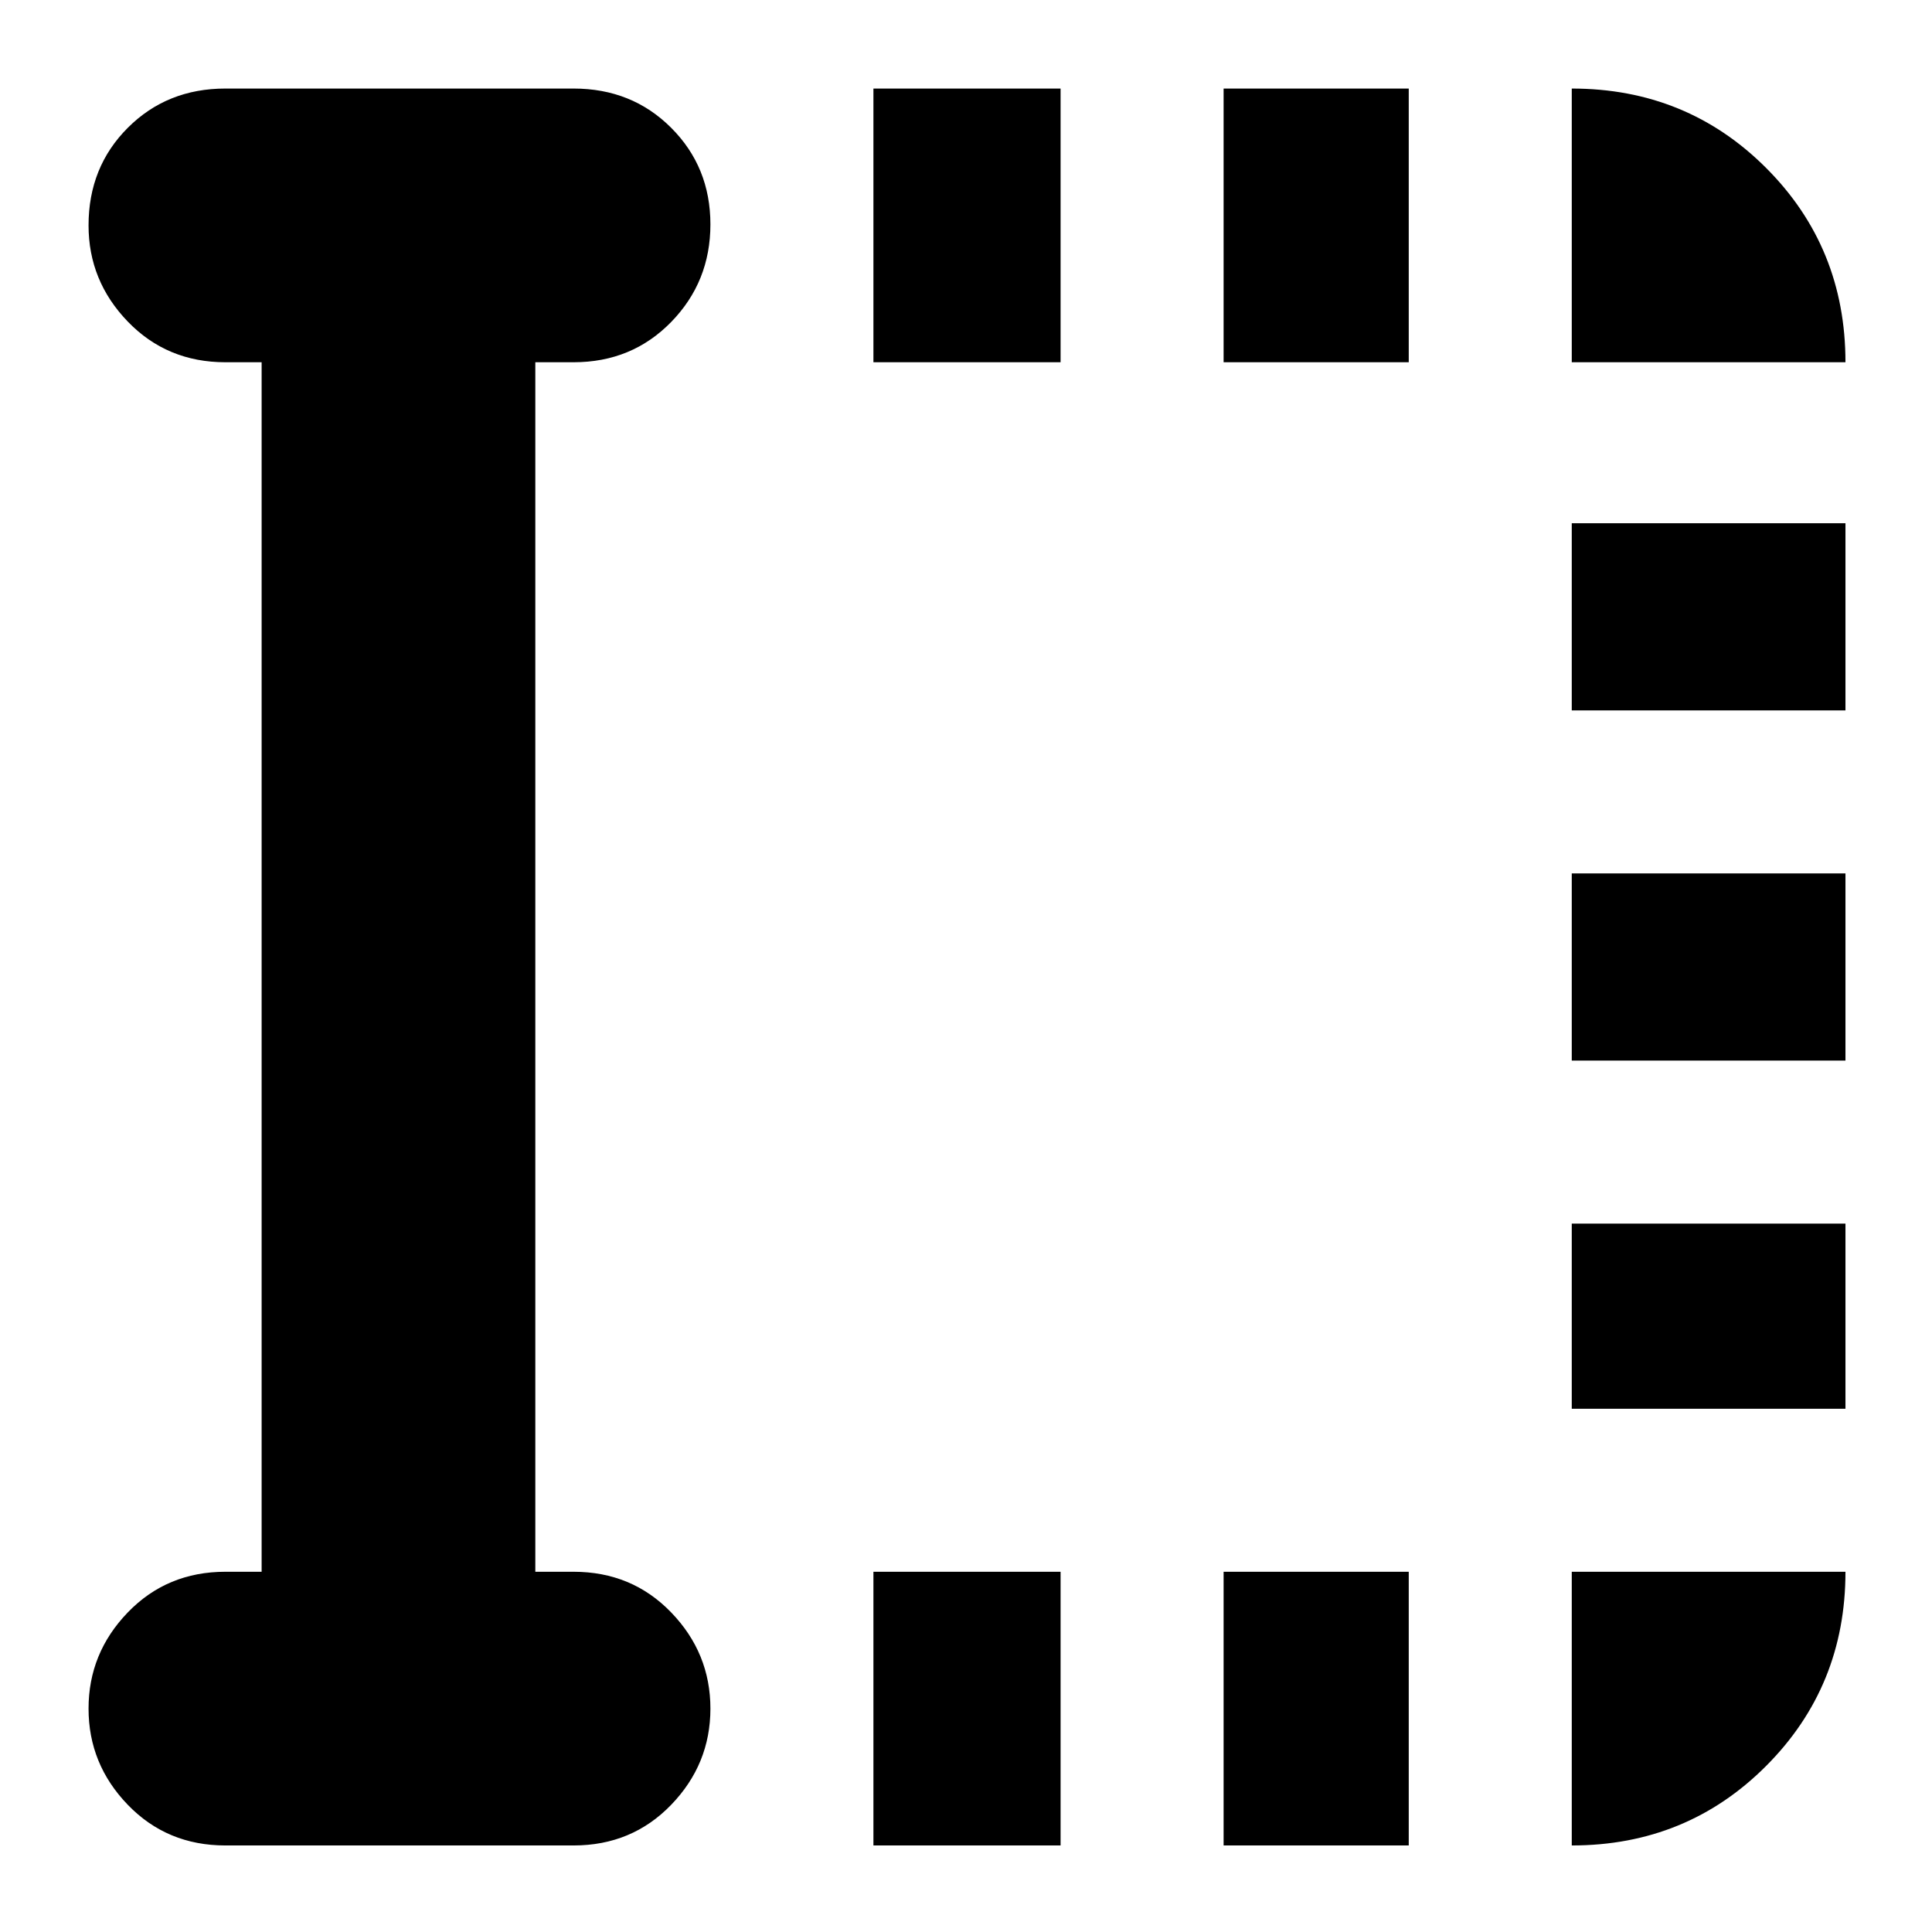 <svg xmlns="http://www.w3.org/2000/svg" height="24" viewBox="0 96 960 960" width="24"><path d="M434 1013V877h93v136h-93Zm0-737V140h93v136h-93Zm174 737V877h92v136h-92Zm0-737V140h92v136h-92Zm173 520v-92h136v92H781Zm0-173v-93h136v93H781Zm0-174v-93h136v93H781ZM130 877V276h-18q-29 0-48.5-20.2T44 208q0-29 19.5-48.5T112 140h173q29 0 48.5 19.5t19.5 48q0 28.5-19.5 48.5T285 276h-19v601h19q29 0 48.5 20.2T353 945q0 27.6-19.5 47.8Q314 1013 285 1013H112q-29 0-48.5-20.2T44 945q0-27.6 19.5-47.8Q83 877 112 877h18Zm651-601V140q57.125 0 96.562 39.438Q917 218.875 917 276H781Zm0 737V877h136q0 57-39.438 96.5Q838.125 1013 781 1013Z"/></svg>